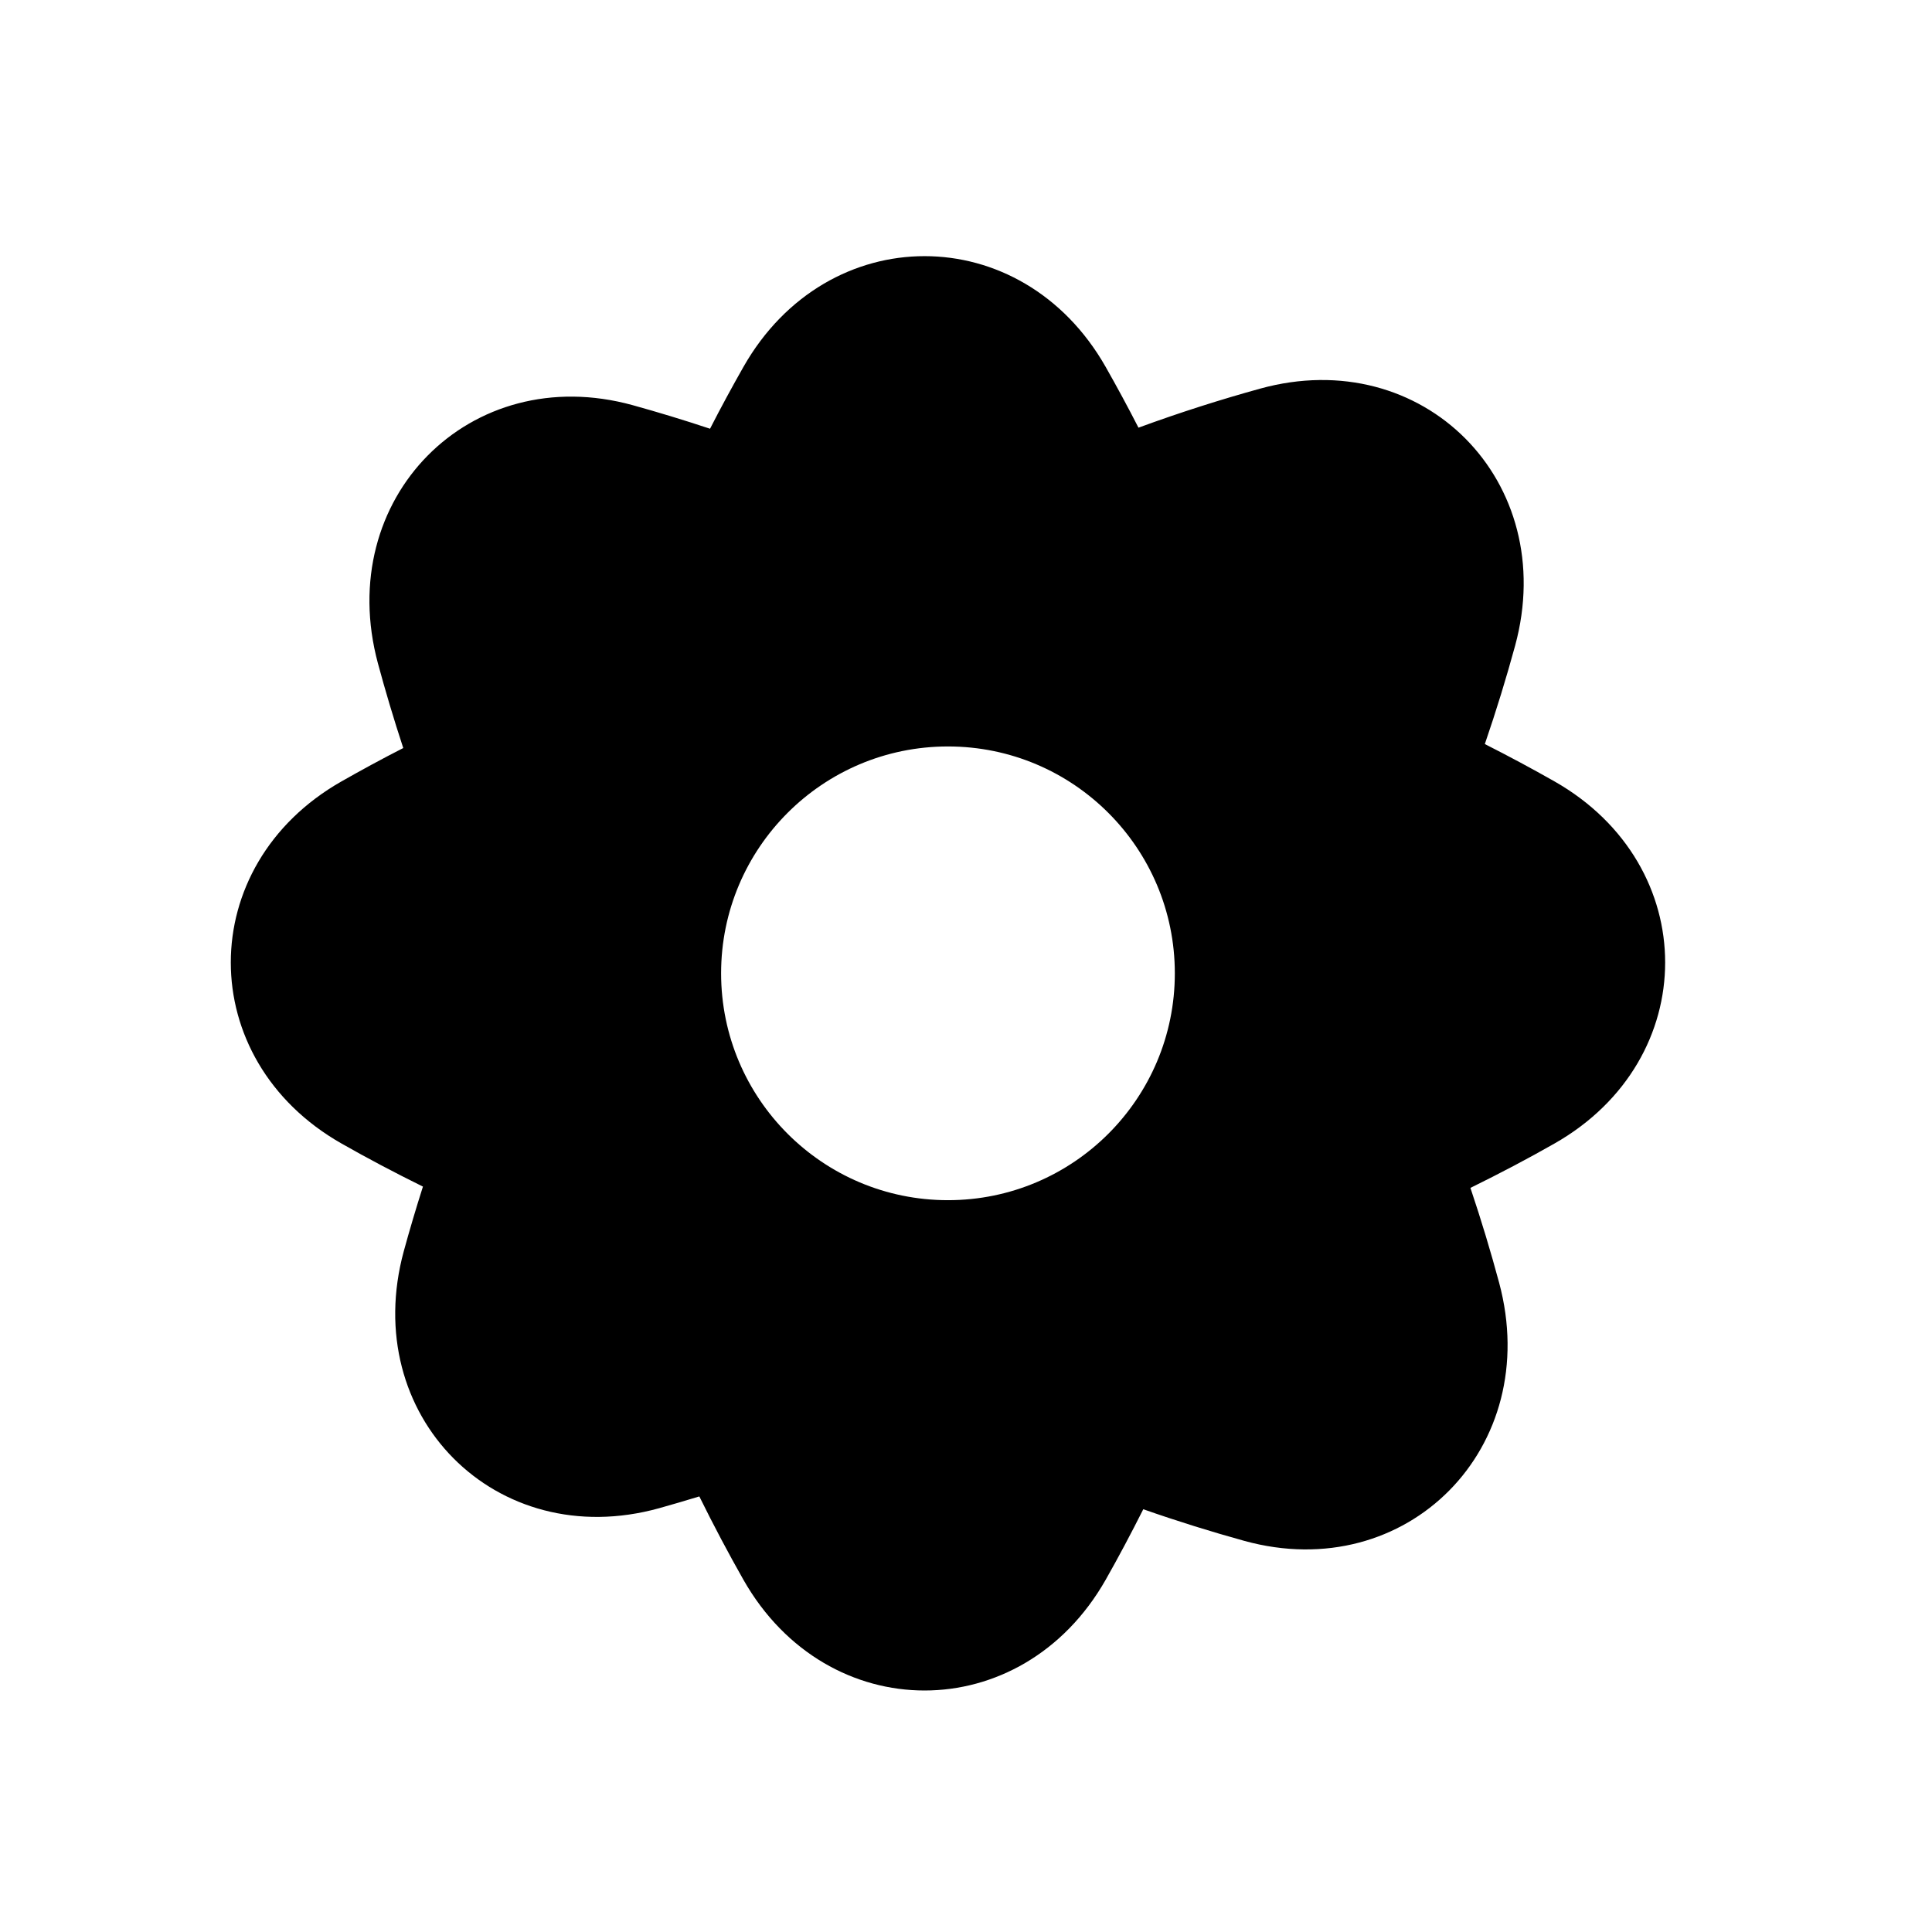 <svg width="33" height="33" viewBox="0 0 33 33" fill="none" xmlns="http://www.w3.org/2000/svg">
<path d="M12.699 6.266C14.133 3.745 17.451 3.745 18.885 6.266C19.073 6.597 19.261 6.944 19.446 7.305C20.162 7.042 20.859 6.822 21.521 6.639C24.307 5.868 26.644 8.223 25.879 11.03C25.732 11.569 25.56 12.132 25.362 12.709C25.777 12.919 26.175 13.133 26.552 13.347C29.072 14.781 29.072 18.099 26.552 19.532C26.101 19.789 25.621 20.042 25.116 20.29C25.303 20.846 25.466 21.389 25.606 21.909C26.364 24.725 24.032 27.086 21.253 26.319C20.7 26.166 20.121 25.987 19.528 25.779C19.316 26.2 19.102 26.603 18.885 26.985C17.451 29.505 14.133 29.505 12.699 26.985C12.445 26.537 12.192 26.061 11.945 25.56C11.712 25.631 11.482 25.699 11.256 25.762C8.47 26.533 6.133 24.178 6.897 21.371C6.995 21.013 7.104 20.644 7.224 20.268C6.736 20.027 6.27 19.781 5.833 19.532C3.312 18.099 3.312 14.78 5.833 13.347C6.169 13.156 6.521 12.964 6.888 12.777C6.725 12.281 6.581 11.797 6.455 11.33C5.697 8.515 8.028 6.154 10.808 6.921C11.234 7.039 11.676 7.173 12.128 7.323C12.316 6.955 12.508 6.603 12.699 6.266ZM16.192 12.75C14.052 12.75 12.317 14.485 12.317 16.625C12.318 18.765 14.052 20.5 16.192 20.5C18.332 20.5 20.067 18.765 20.067 16.625C20.067 14.485 18.332 12.75 16.192 12.75Z" fill="currentColor"/>
</svg>
